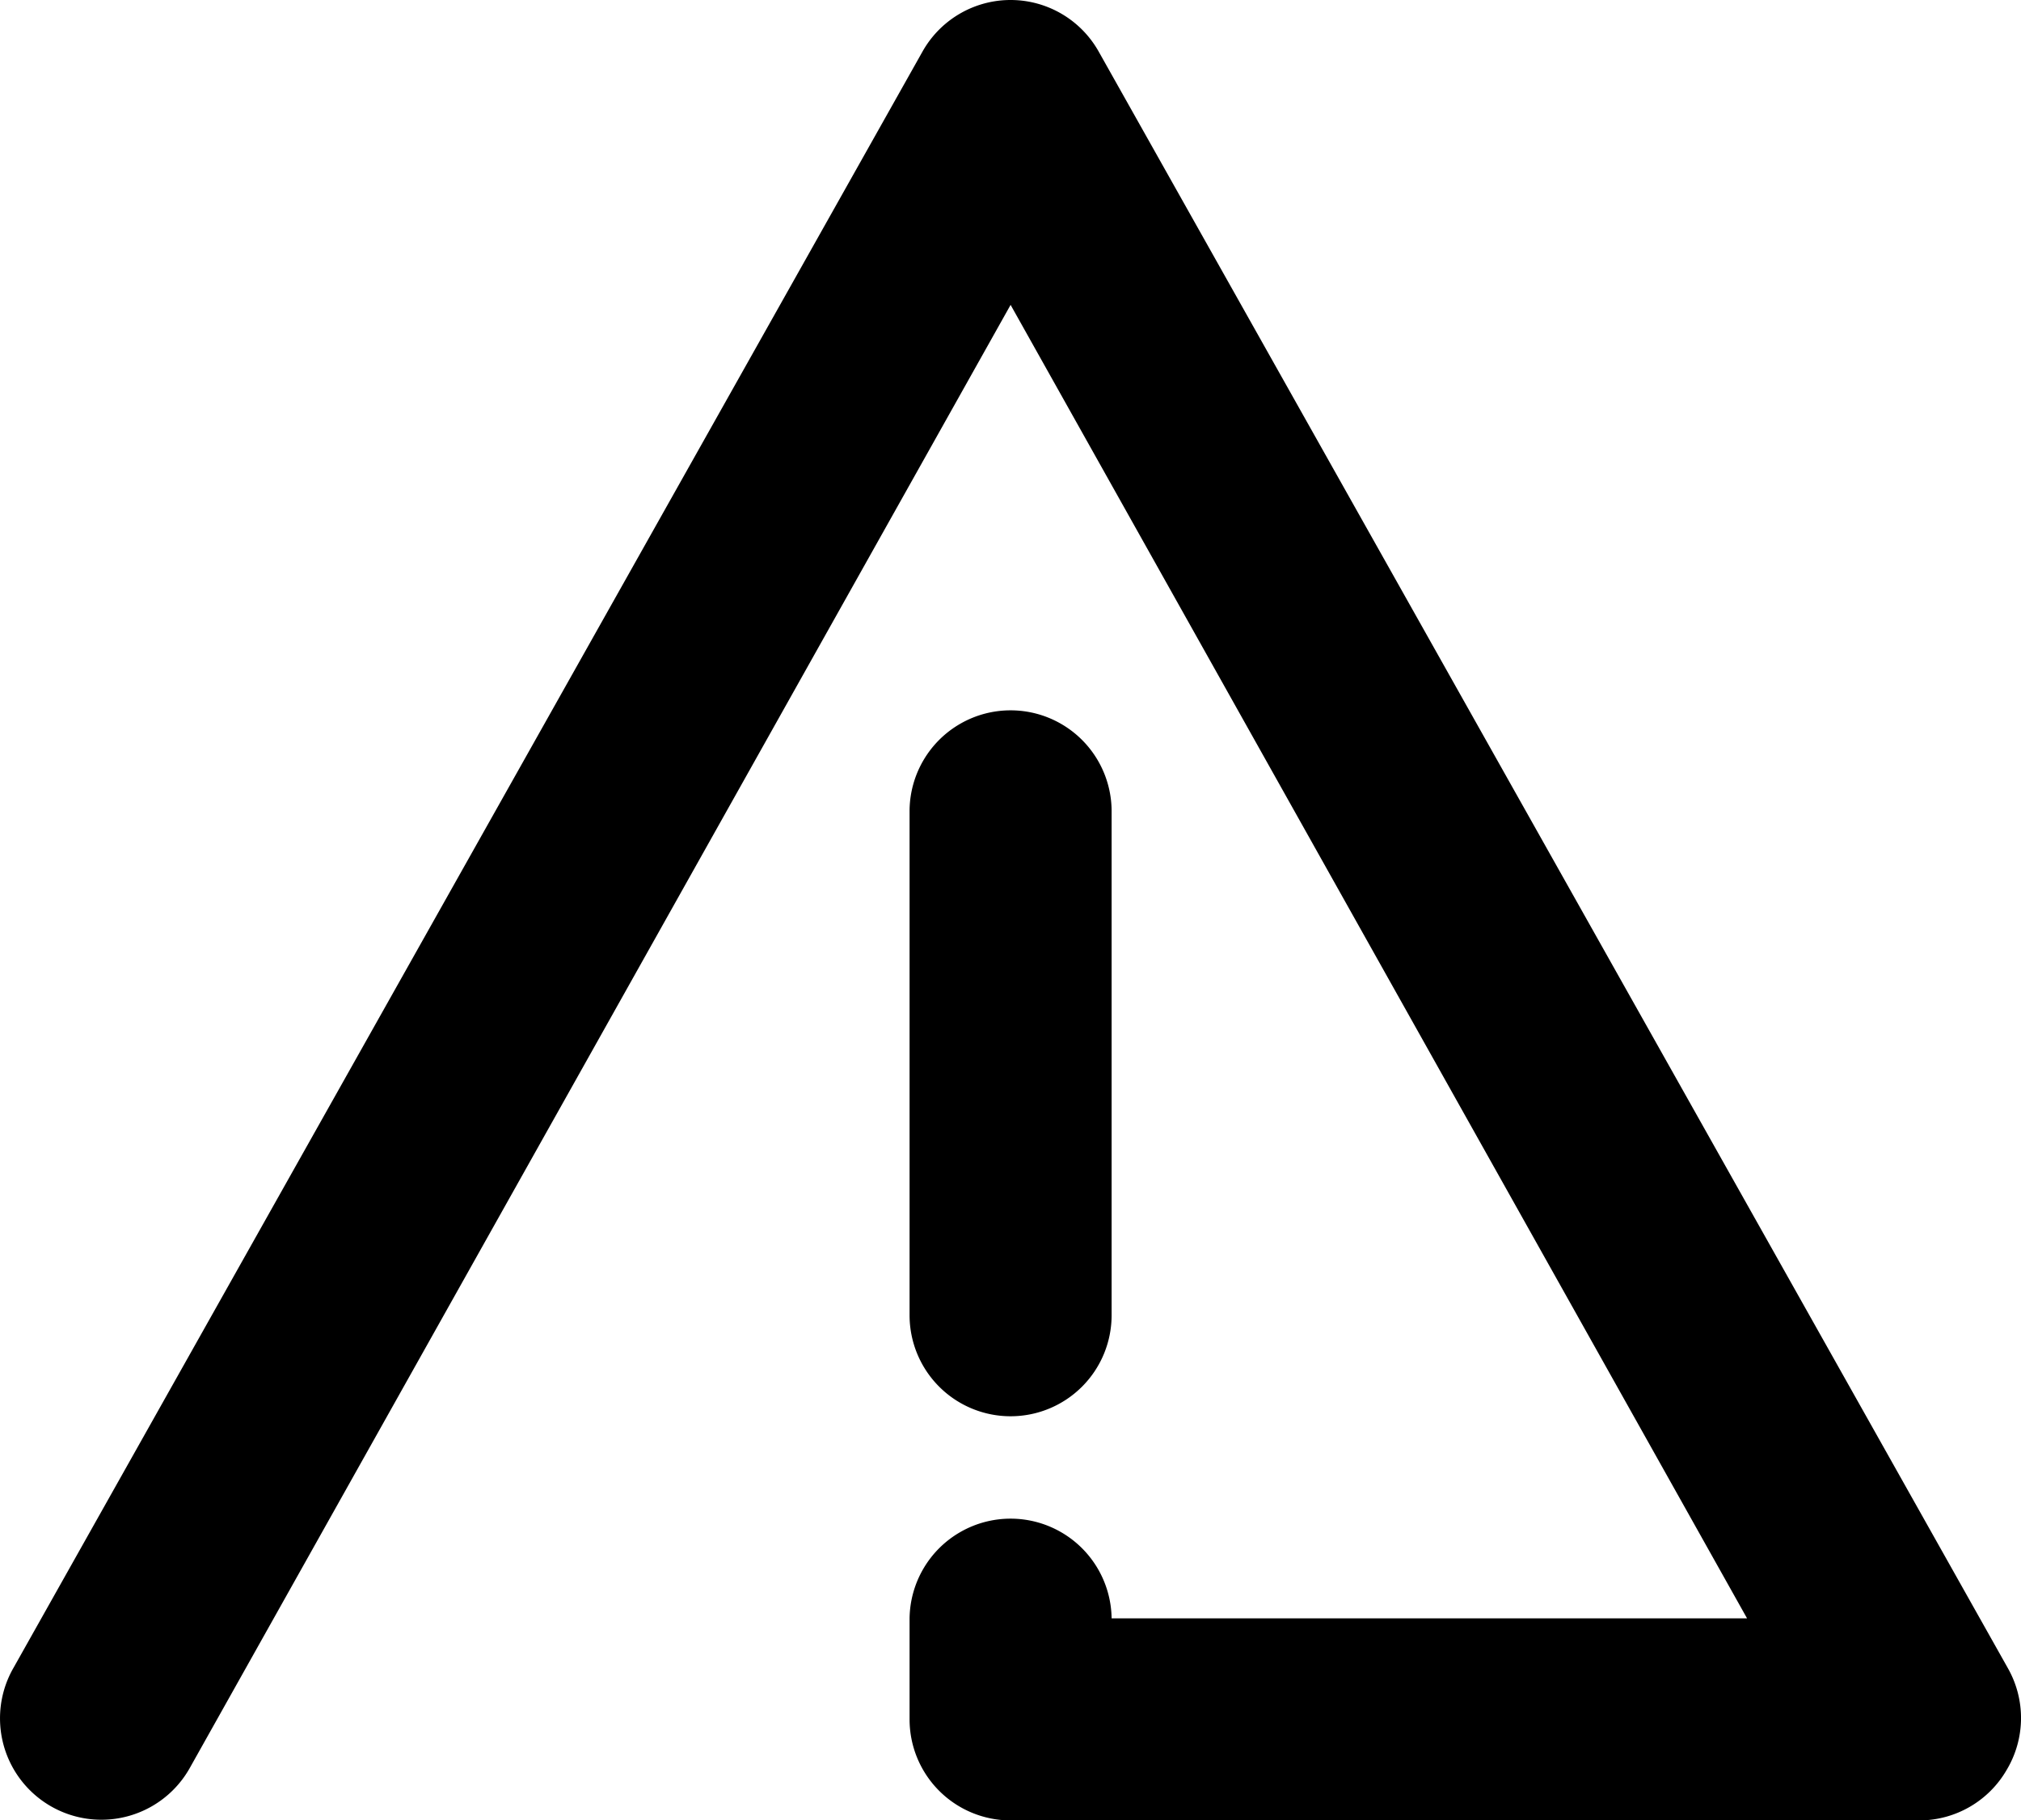 <svg xmlns="http://www.w3.org/2000/svg" width="108.843" height="98.024" viewBox="0 0 108.843 98.024">
  <g id="noun_Alert_3184545" transform="translate(-10.862 -2.983)">
    <g id="_04" data-name="04" transform="translate(10.862 2.983)">
      <path id="Path_3" data-name="Path 3" d="M110.068,98.287a5.441,5.441,0,0,1-4.679,2.72H56.423a5.441,5.441,0,0,1-5.441-5.441V90.126a5.441,5.441,0,0,1,10.881,0H96.085L56.423,19.4,12.19,98.232a5.459,5.459,0,1,1-9.467-5.441L51.689,5.741a5.441,5.441,0,0,1,9.467,0l48.966,87.051A5.441,5.441,0,0,1,110.068,98.287ZM56.423,79.245A5.441,5.441,0,0,0,61.863,73.8V46.6a5.441,5.441,0,0,0-10.881,0V73.8A5.441,5.441,0,0,0,56.423,79.245Z" transform="translate(-1.996 -2.983)"/>
    </g>
  </g>
</svg>
